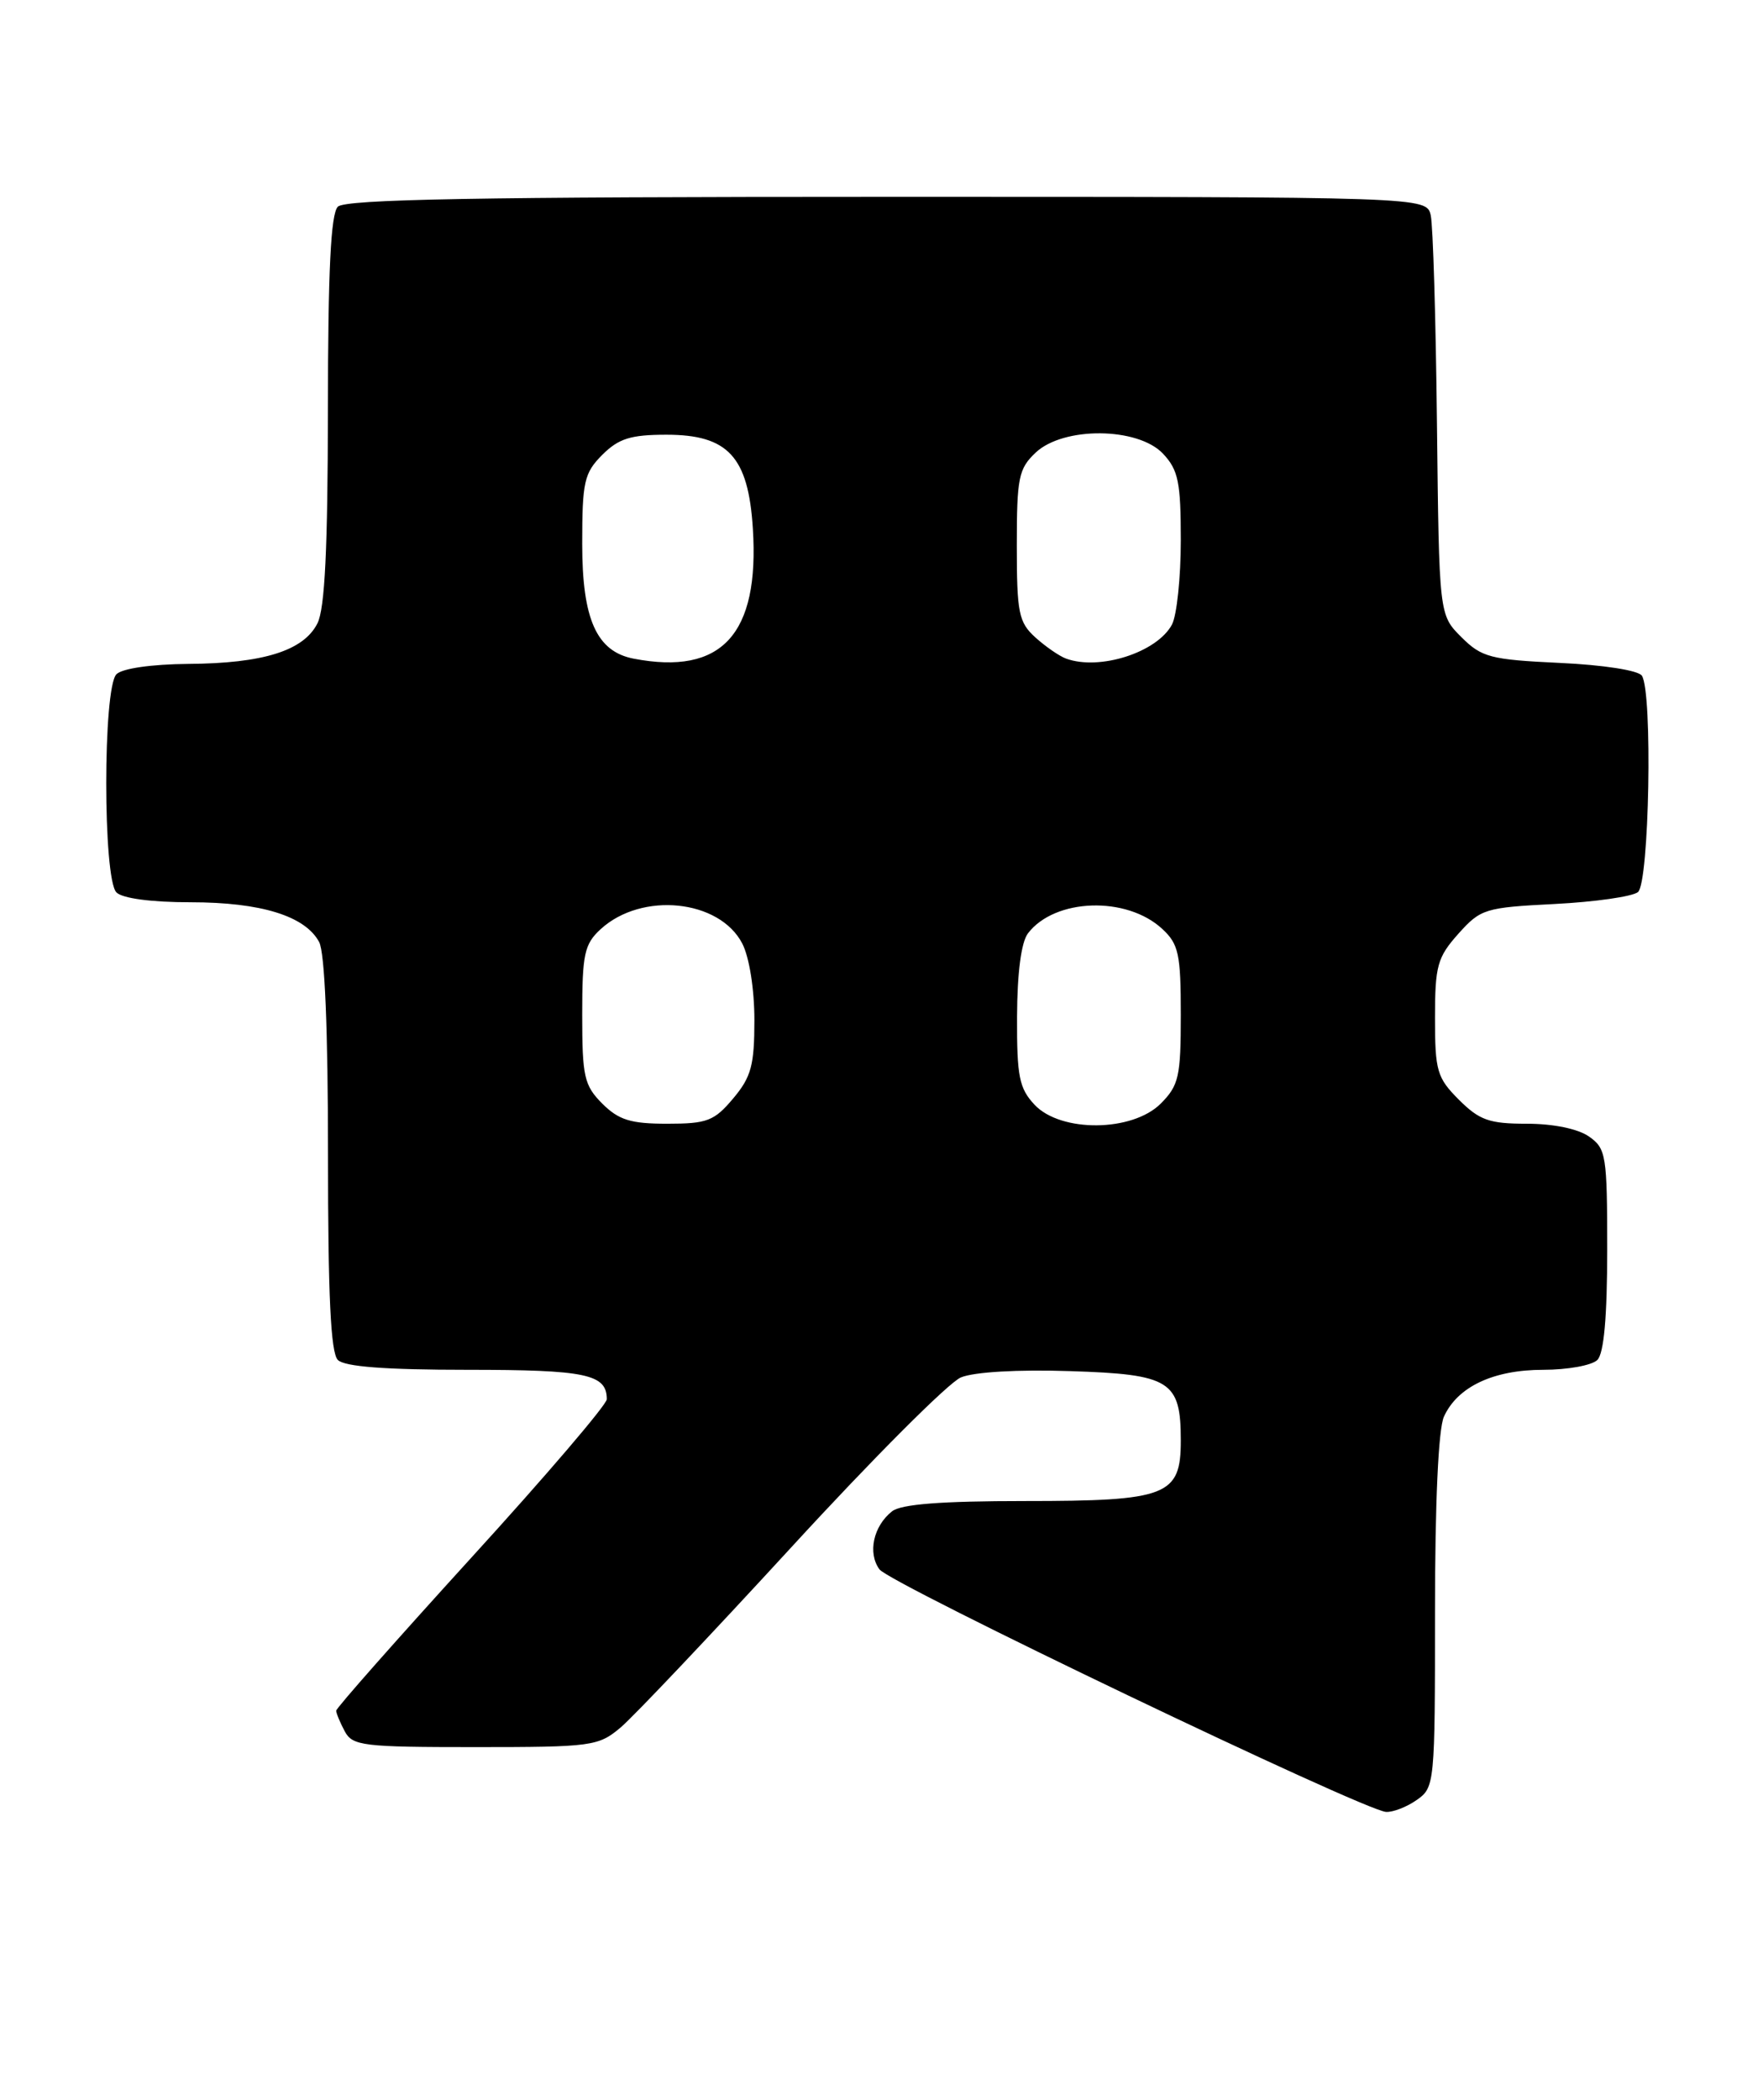 <?xml version="1.0" encoding="UTF-8" standalone="no"?>
<!DOCTYPE svg PUBLIC "-//W3C//DTD SVG 1.1//EN" "http://www.w3.org/Graphics/SVG/1.1/DTD/svg11.dtd" >
<svg xmlns="http://www.w3.org/2000/svg" xmlns:xlink="http://www.w3.org/1999/xlink" version="1.1" viewBox="0 0 215 256">
 <g >
 <path fill="currentColor"
d=" M 172.78 219.44 C 174.96 217.92 175.00 217.47 175.00 196.49 C 175.00 183.24 175.41 174.19 176.09 172.71 C 177.75 169.06 182.12 167.00 188.20 167.00 C 191.17 167.00 194.14 166.46 194.80 165.80 C 195.60 165.00 196.00 160.55 196.00 152.36 C 196.00 140.84 195.87 140.02 193.78 138.56 C 192.44 137.62 189.43 137.00 186.20 137.00 C 181.62 137.00 180.43 136.58 177.92 134.08 C 175.24 131.40 175.00 130.56 175.00 124.09 C 175.00 117.74 175.29 116.71 177.85 113.84 C 180.57 110.80 181.10 110.64 189.60 110.21 C 194.49 109.96 199.06 109.31 199.75 108.76 C 201.13 107.65 201.56 84.40 200.23 82.38 C 199.82 81.73 195.51 81.06 190.21 80.82 C 181.74 80.42 180.69 80.14 178.21 77.67 C 175.50 74.96 175.50 74.96 175.24 51.73 C 175.10 38.95 174.76 27.49 174.48 26.25 C 173.96 24.00 173.96 24.00 108.18 24.00 C 58.35 24.00 42.11 24.29 41.20 25.20 C 40.34 26.06 40.00 32.98 39.99 49.95 C 39.97 66.89 39.62 74.20 38.71 76.00 C 37.03 79.33 32.11 80.88 22.95 80.94 C 18.48 80.98 14.91 81.49 14.20 82.20 C 12.54 83.86 12.54 107.14 14.20 108.80 C 14.93 109.53 18.47 110.00 23.23 110.00 C 31.82 110.00 37.22 111.67 38.92 114.85 C 39.61 116.13 40.00 125.55 40.00 140.73 C 40.00 157.96 40.33 164.93 41.20 165.80 C 42.02 166.62 46.98 167.00 57.00 167.00 C 71.48 167.00 74.00 167.53 74.00 170.59 C 74.00 171.24 66.58 179.93 57.50 189.88 C 48.43 199.84 41.00 208.24 41.00 208.56 C 41.00 208.87 41.47 210.00 42.04 211.07 C 42.99 212.85 44.26 213.00 57.96 213.00 C 72.19 213.00 72.97 212.89 75.67 210.62 C 77.23 209.31 86.60 199.41 96.50 188.64 C 106.39 177.86 115.70 168.54 117.18 167.93 C 118.78 167.26 124.16 166.95 130.51 167.16 C 142.74 167.55 144.00 168.34 144.00 175.63 C 144.00 182.36 142.35 183.00 124.97 183.00 C 114.81 183.00 109.90 183.38 108.79 184.25 C 106.51 186.05 105.79 189.33 107.25 191.33 C 108.53 193.08 166.26 220.72 169.03 220.90 C 169.87 220.95 171.56 220.30 172.78 219.44 Z  M 73.45 134.55 C 71.24 132.33 71.00 131.27 71.00 123.72 C 71.00 116.32 71.26 115.11 73.25 113.28 C 78.25 108.69 87.73 109.65 90.52 115.03 C 91.38 116.70 92.00 120.61 92.00 124.37 C 92.00 129.88 91.61 131.31 89.41 133.92 C 87.10 136.67 86.23 137.00 81.37 137.00 C 76.91 137.00 75.46 136.55 73.45 134.55 Z  M 126.17 134.69 C 124.29 132.68 124.00 131.25 124.03 123.94 C 124.05 118.60 124.54 114.87 125.36 113.79 C 128.63 109.50 137.40 109.21 141.75 113.26 C 143.74 115.10 144.00 116.33 144.00 123.72 C 144.00 131.27 143.76 132.33 141.55 134.55 C 138.08 138.01 129.37 138.09 126.17 134.69 Z  M 77.27 80.30 C 72.76 79.43 71.00 75.51 71.00 66.32 C 71.00 58.72 71.24 57.67 73.45 55.45 C 75.45 53.46 76.91 53.00 81.28 53.00 C 88.79 53.00 91.26 55.68 91.81 64.43 C 92.64 77.34 88.02 82.37 77.27 80.30 Z  M 130.00 80.29 C 129.18 79.99 127.49 78.82 126.25 77.70 C 124.23 75.86 124.00 74.72 124.00 66.50 C 124.00 58.23 124.22 57.14 126.31 55.17 C 129.71 51.98 138.77 52.07 141.83 55.31 C 143.70 57.30 144.00 58.78 144.00 65.88 C 144.00 70.42 143.51 75.04 142.92 76.15 C 141.10 79.54 134.09 81.79 130.00 80.29 Z "/>
</g>
</svg>